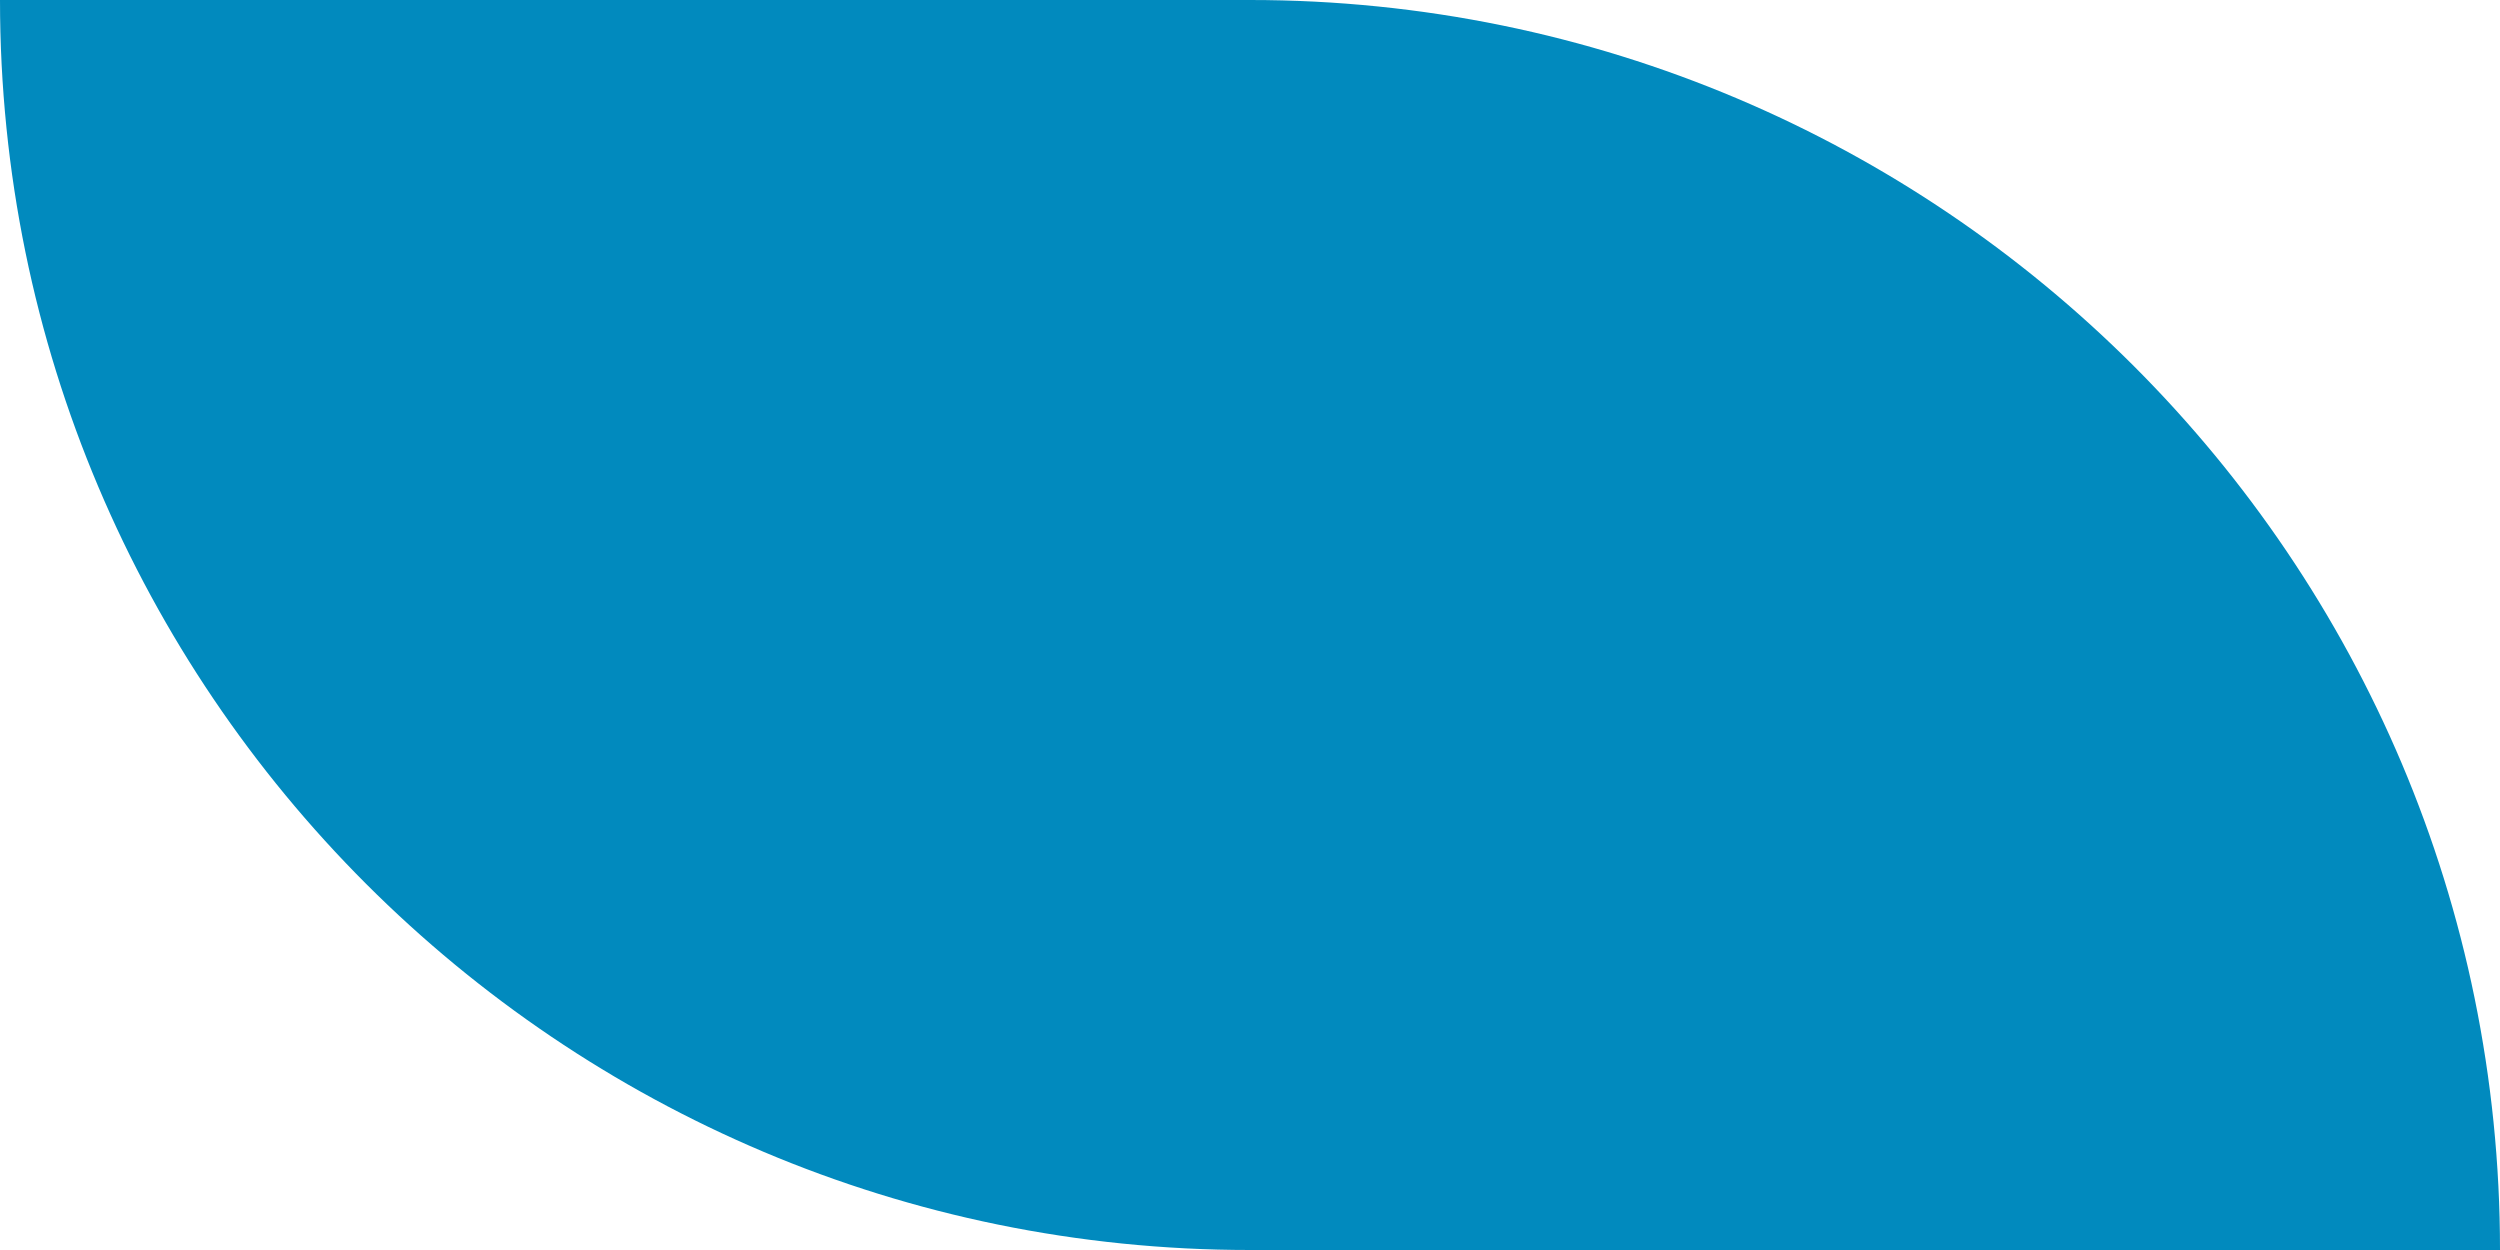 <svg width="28" height="14" viewBox="0 0 28 14" fill="none" xmlns="http://www.w3.org/2000/svg" xmlns:xlink="http://www.w3.org/1999/xlink">
	<desc>
			Created with Pixso.
	</desc>
	<defs/>
	<path id="Rectangle 6" d="M0 0L14 0C21.732 0 28 6.268 28 14L14 14C6.268 14 0 7.732 0 0Z" fill="#018ABE" fill-opacity="1" fill-rule="evenodd"/>
</svg>

